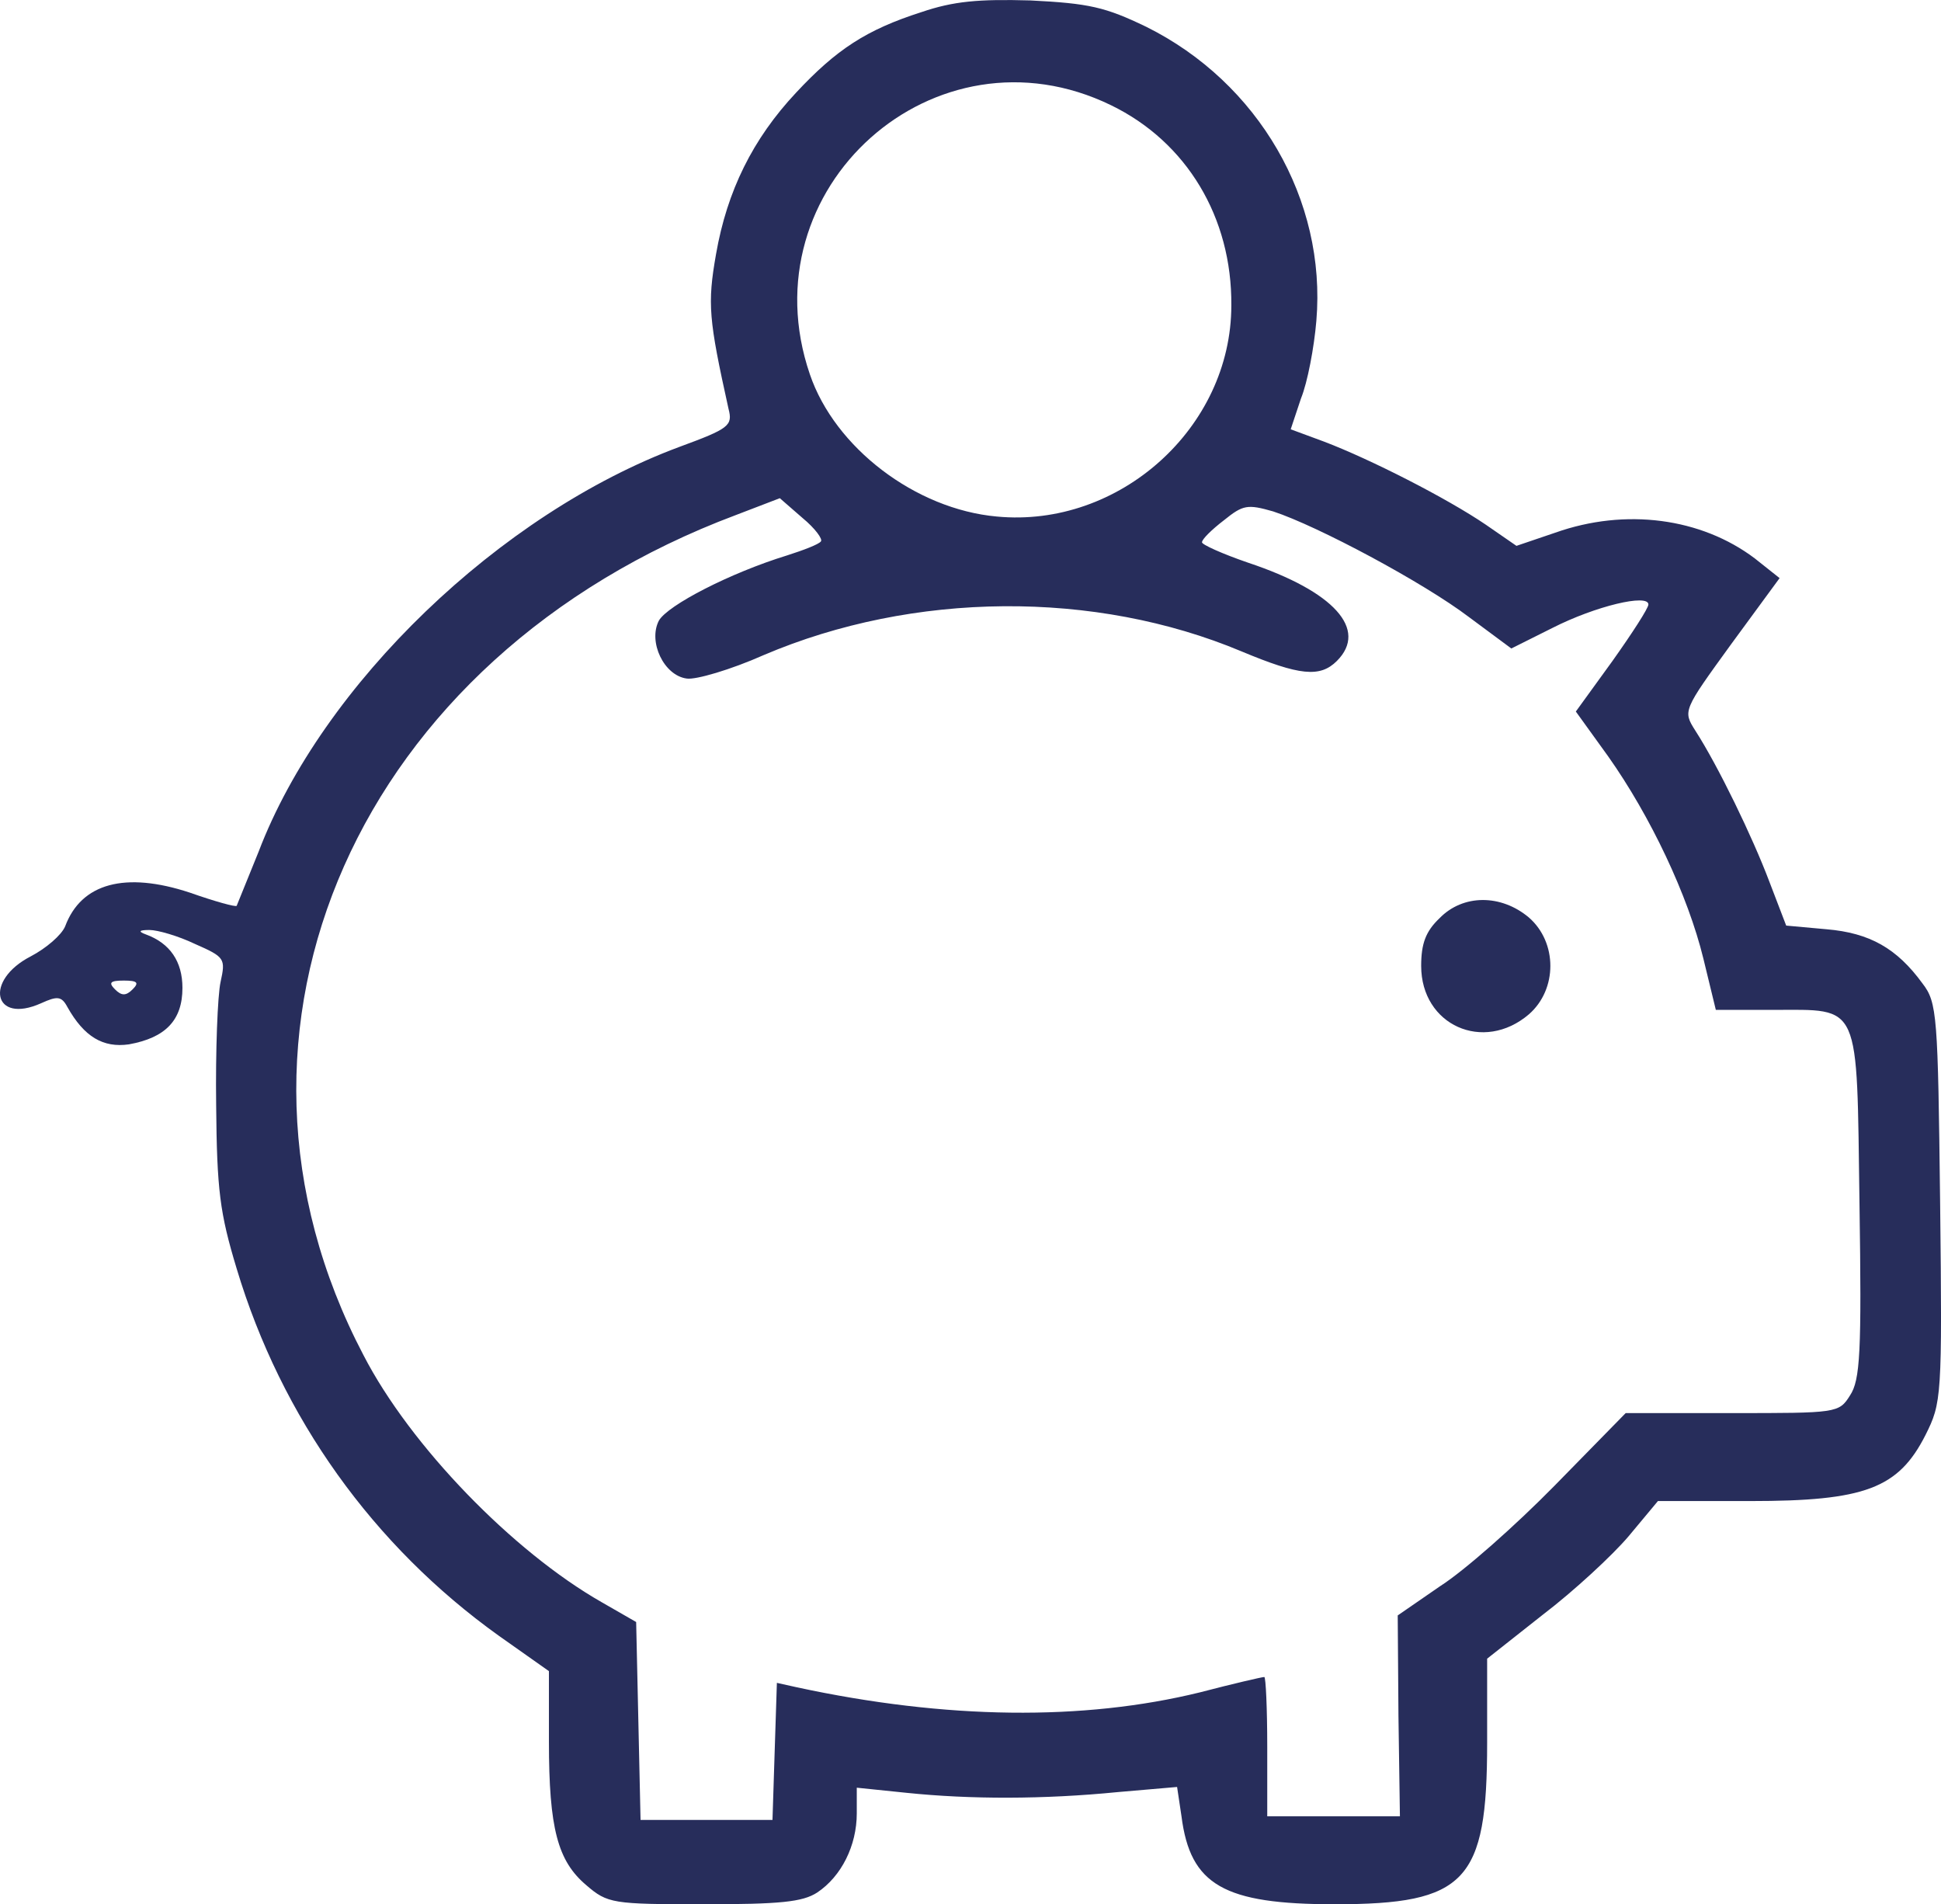 <svg xmlns="http://www.w3.org/2000/svg" fill="#272d5b" version="1.0" viewBox="44.11 29.24 264.81 259.76"><path d="M169.8 30.9c-7.5 2.4-11.6 5.1-17.1 11-5.9 6.3-9.4 13.4-10.9 22-1.2 6.8-1 8.9 1.7 21.1.6 2.3.1 2.7-6.7 5.2-24.5 9.1-48.7 32.4-57.4 55.2-1.6 3.9-2.9 7.2-3 7.4-.1.2-3-.6-6.4-1.8-8.8-2.9-14.8-1.3-17 4.6-.5 1.2-2.6 3-4.7 4.1-6.4 3.3-5.1 9.3 1.4 6.4 2.2-1 2.8-1 3.6.5 2.3 4.1 4.9 5.6 8.4 5.1 5-.9 7.3-3.3 7.3-7.7 0-3.6-1.7-6.1-5-7.3-1.1-.4-.9-.6.5-.6 1.1 0 3.9.8 6.2 1.9 4.1 1.8 4.2 2 3.5 5.2-.4 1.8-.7 9.4-.6 16.8.1 11.6.5 14.7 2.8 22.3 6.1 20.3 18.6 37.8 35.8 50.1l6.8 4.8v9.6c0 11.9 1.2 16.3 5.1 19.6 2.9 2.5 3.6 2.6 16 2.6 10.4 0 13.5-.3 15.5-1.6 3.3-2.2 5.4-6.4 5.4-10.8v-3.5l6.8.7c8.7.9 18.7.9 28.8-.1l8.1-.7.6 4c1.2 9.4 5.8 12 20.9 12 17.9 0 20.8-3.1 20.8-22v-11.5l7.6-6c4.2-3.2 9.5-8.1 11.7-10.7l4-4.8h12.6c15.6 0 20.2-1.7 23.9-9 2.2-4.4 2.3-5.1 2-31.7-.3-25.6-.4-27.3-2.4-29.9-3.5-4.8-7.2-6.9-13.1-7.4l-5.5-.5-2.3-6c-2.3-6.1-7-15.8-10.1-20.6-1.7-2.7-1.7-2.7 4.9-11.8l6.6-9-3.4-2.7c-7.3-5.5-17.6-6.9-27.2-3.5l-5.3 1.8-4.2-2.9c-5.3-3.6-15.7-8.9-22-11.3l-4.6-1.7 1.4-4.2c.9-2.2 1.8-7 2.1-10.6 1.4-16.5-7.9-32.5-23.2-40.1-5.6-2.7-7.8-3.2-15.8-3.6-7.1-.2-10.5.1-14.9 1.6zm25.9 12.7c10.3 5 16.5 15.3 16.4 27.3 0 16.7-15.3 30.4-32 28.8-11.1-1-22.1-9.4-25.5-19.4-8.7-25.4 17.1-48.4 41.1-36.7zm-39.6 59.5c-.3.4-2.4 1.2-4.6 1.9-7.8 2.4-16.3 6.8-17.5 8.9-1.5 2.9.7 7.5 3.8 7.9 1.2.2 6-1.2 10.5-3.2 20.4-8.7 45.2-8.9 65.2-.5 7.9 3.3 10.7 3.6 13 1.3 4.3-4.3-.4-9.5-12.1-13.4-3.5-1.2-6.4-2.5-6.3-2.8 0-.4 1.3-1.7 3-3 2.6-2.1 3.2-2.2 6.7-1.2 6.1 2 20.5 9.7 26.7 14.4l5.8 4.3 5.6-2.8c5.9-3 13.1-4.7 13.1-3.2 0 .5-2.2 3.9-4.9 7.7l-5 6.9 4.4 6.1c5.8 8.2 10.9 19 13 27.6l1.7 7h7.7c12.2 0 11.5-1.4 11.9 26.5.3 20.2.1 24-1.3 26.1-1.5 2.4-1.8 2.4-16.1 2.4h-14.5l-9.7 9.9c-5.3 5.4-12.3 11.6-15.6 13.7l-5.8 4 .1 13.7.2 13.7H217v-9.5c0-5.2-.2-9.5-.4-9.5-.3 0-4.2.9-8.8 2.1-15.9 3.9-34.6 3.7-55-.7l-2.7-.6-.3 9.3-.3 9.4h-18l-.3-13.5-.3-13.5-4.7-2.7c-12.1-6.9-26.1-21.3-32.5-33.7-23.3-44.4-.7-95.3 50.8-114.6l6-2.3 3.1 2.7c1.7 1.4 2.8 2.9 2.5 3.2zm-93.9 61.1c-.9.9-1.5.9-2.4 0-.9-.9-.7-1.2 1.2-1.2s2.1.3 1.2 1.2z"/><path d="M240.5 154.5c-1.9 1.8-2.5 3.5-2.5 6.5 0 8.1 8.5 11.9 14.7 6.6 3.9-3.4 3.9-9.8 0-13.2-3.8-3.2-9-3.2-12.2.1z"/></svg>